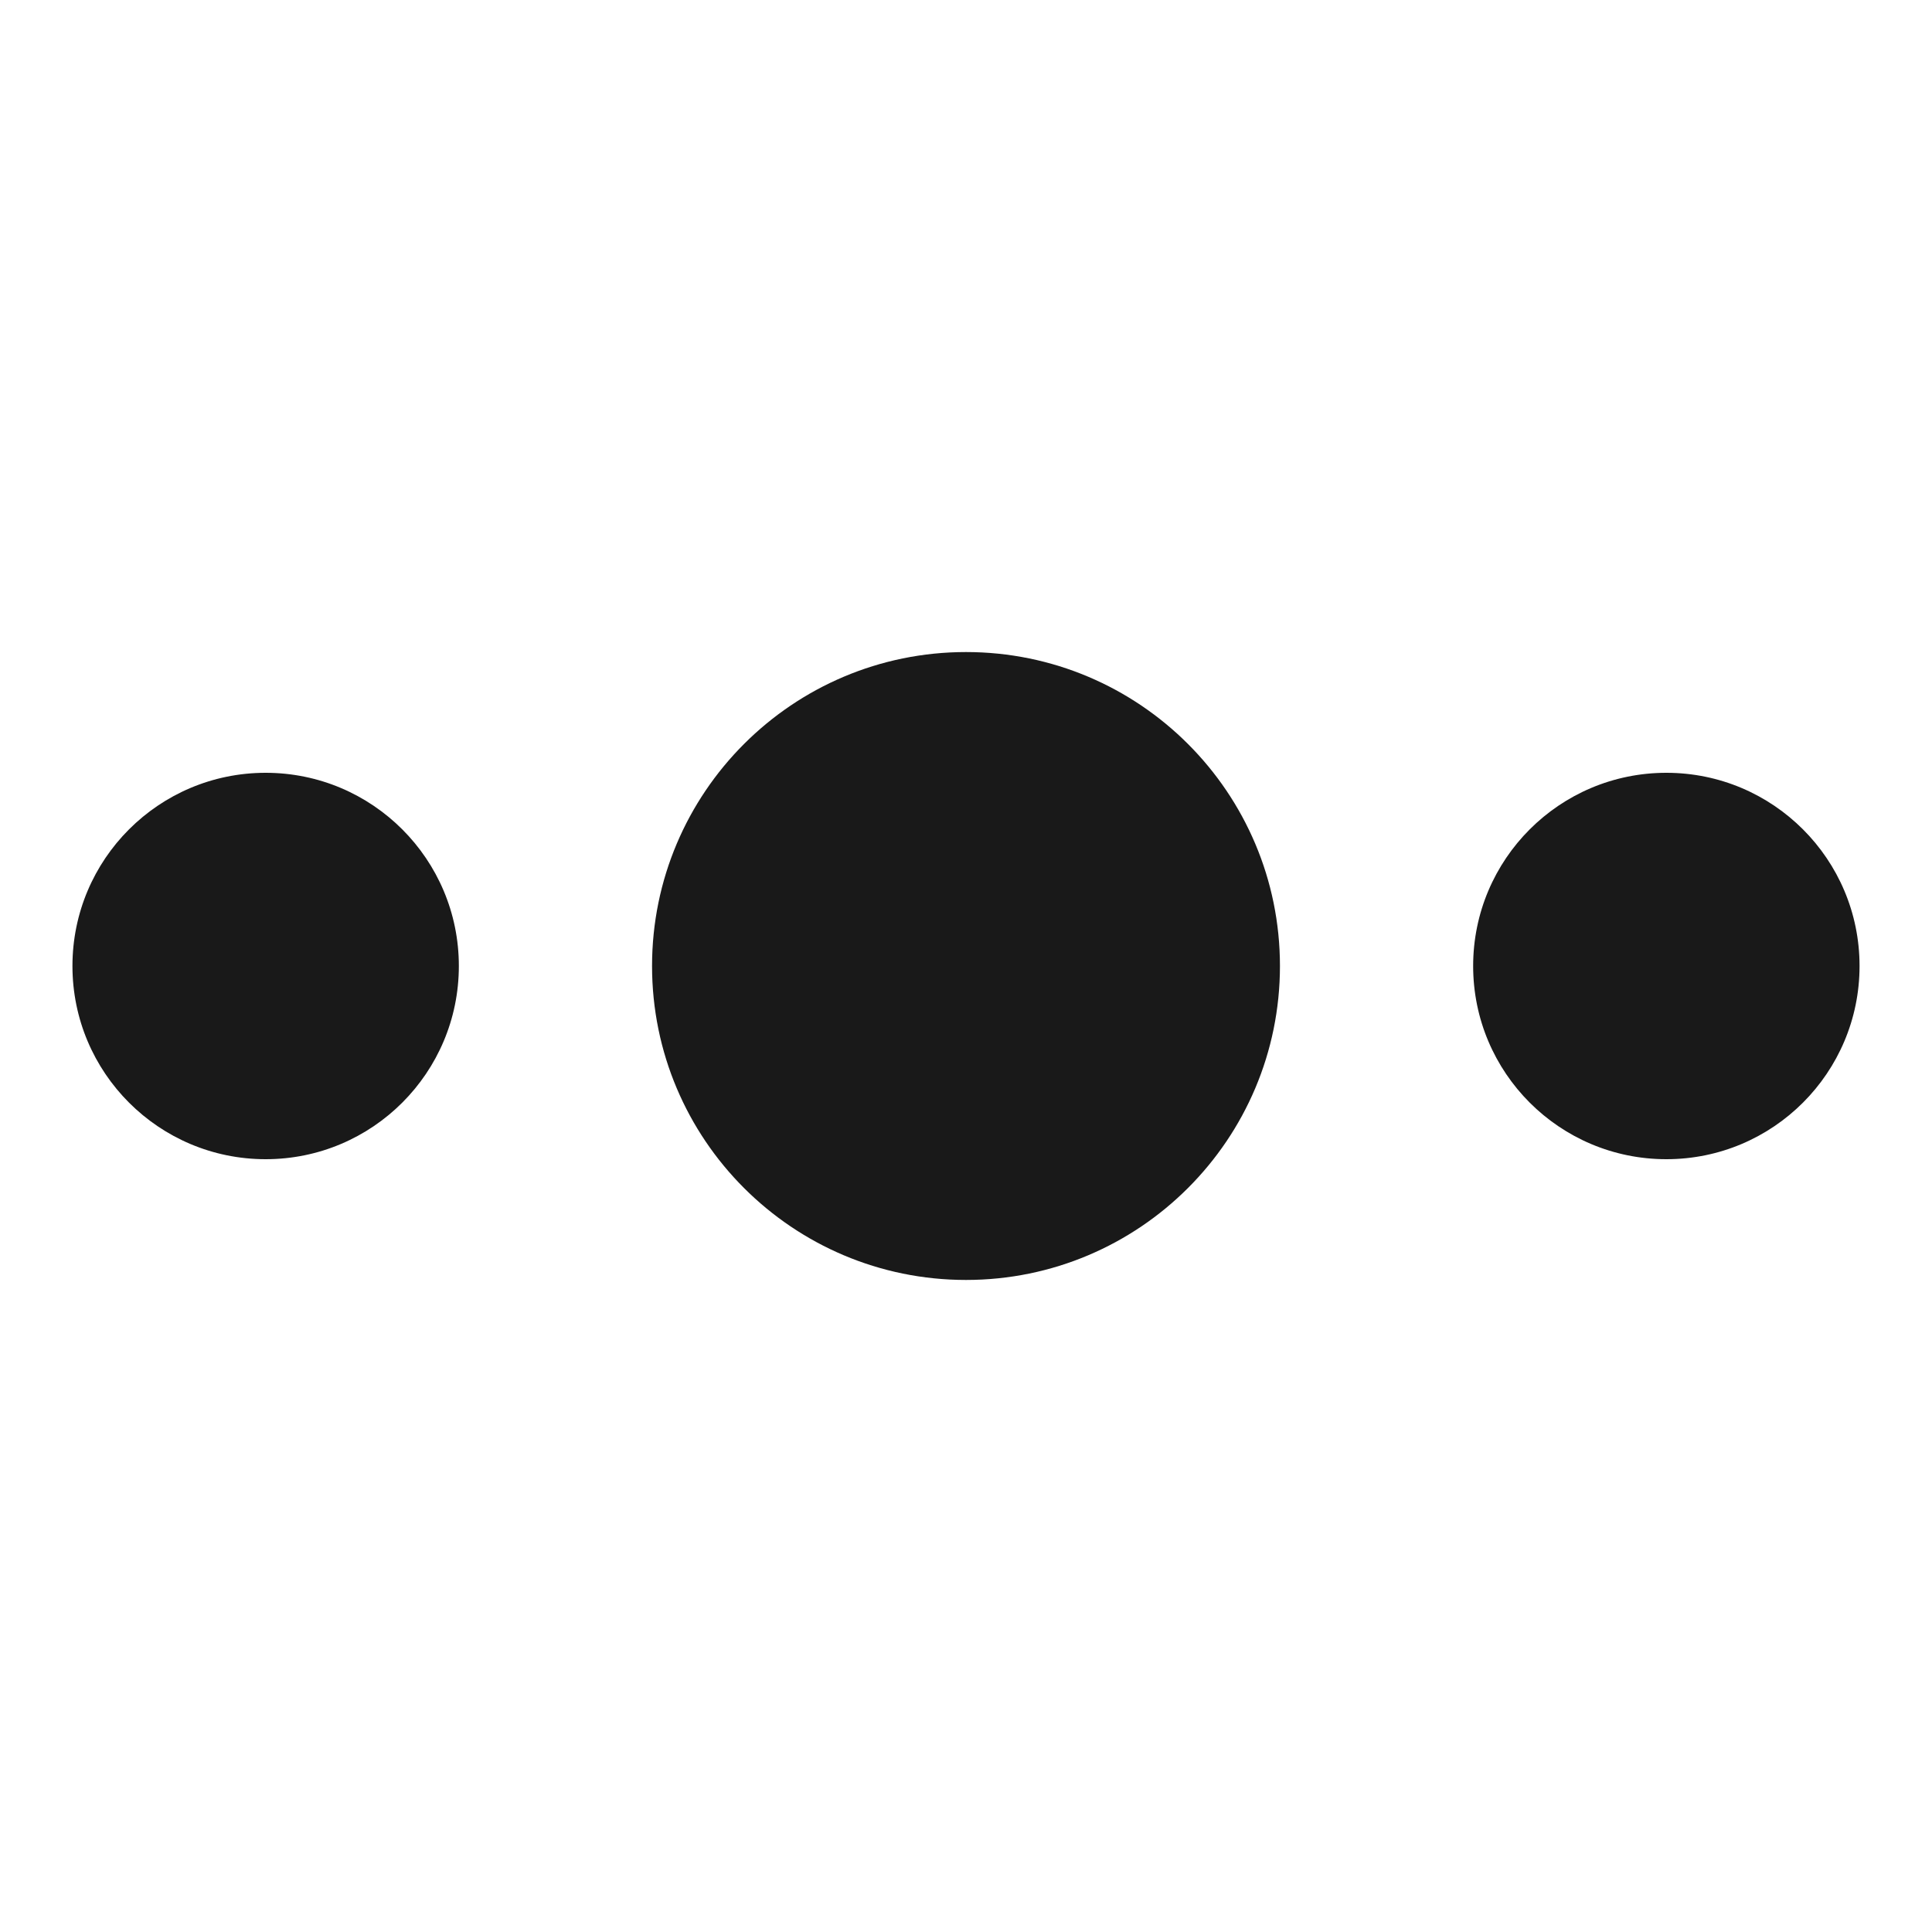 <svg width="20" height="20" viewBox="0 0 20 20" fill="none" xmlns="http://www.w3.org/2000/svg">
<path d="M10 6.75C11.795 6.75 13.25 8.205 13.25 10C13.25 11.795 11.795 13.25 10 13.25C8.205 13.25 6.75 11.795 6.75 10C6.75 8.205 8.205 6.75 10 6.75ZM2.75 8C3.855 8 4.75 8.895 4.75 10C4.75 11.105 3.855 12 2.75 12C1.645 12 0.75 11.105 0.75 10C0.75 8.895 1.645 8 2.75 8ZM17.25 8C18.355 8 19.25 8.895 19.25 10C19.25 11.105 18.355 12 17.25 12C16.145 12 15.25 11.105 15.25 10C15.25 8.895 16.145 8 17.25 8Z" fill="#191919"/>
</svg>
